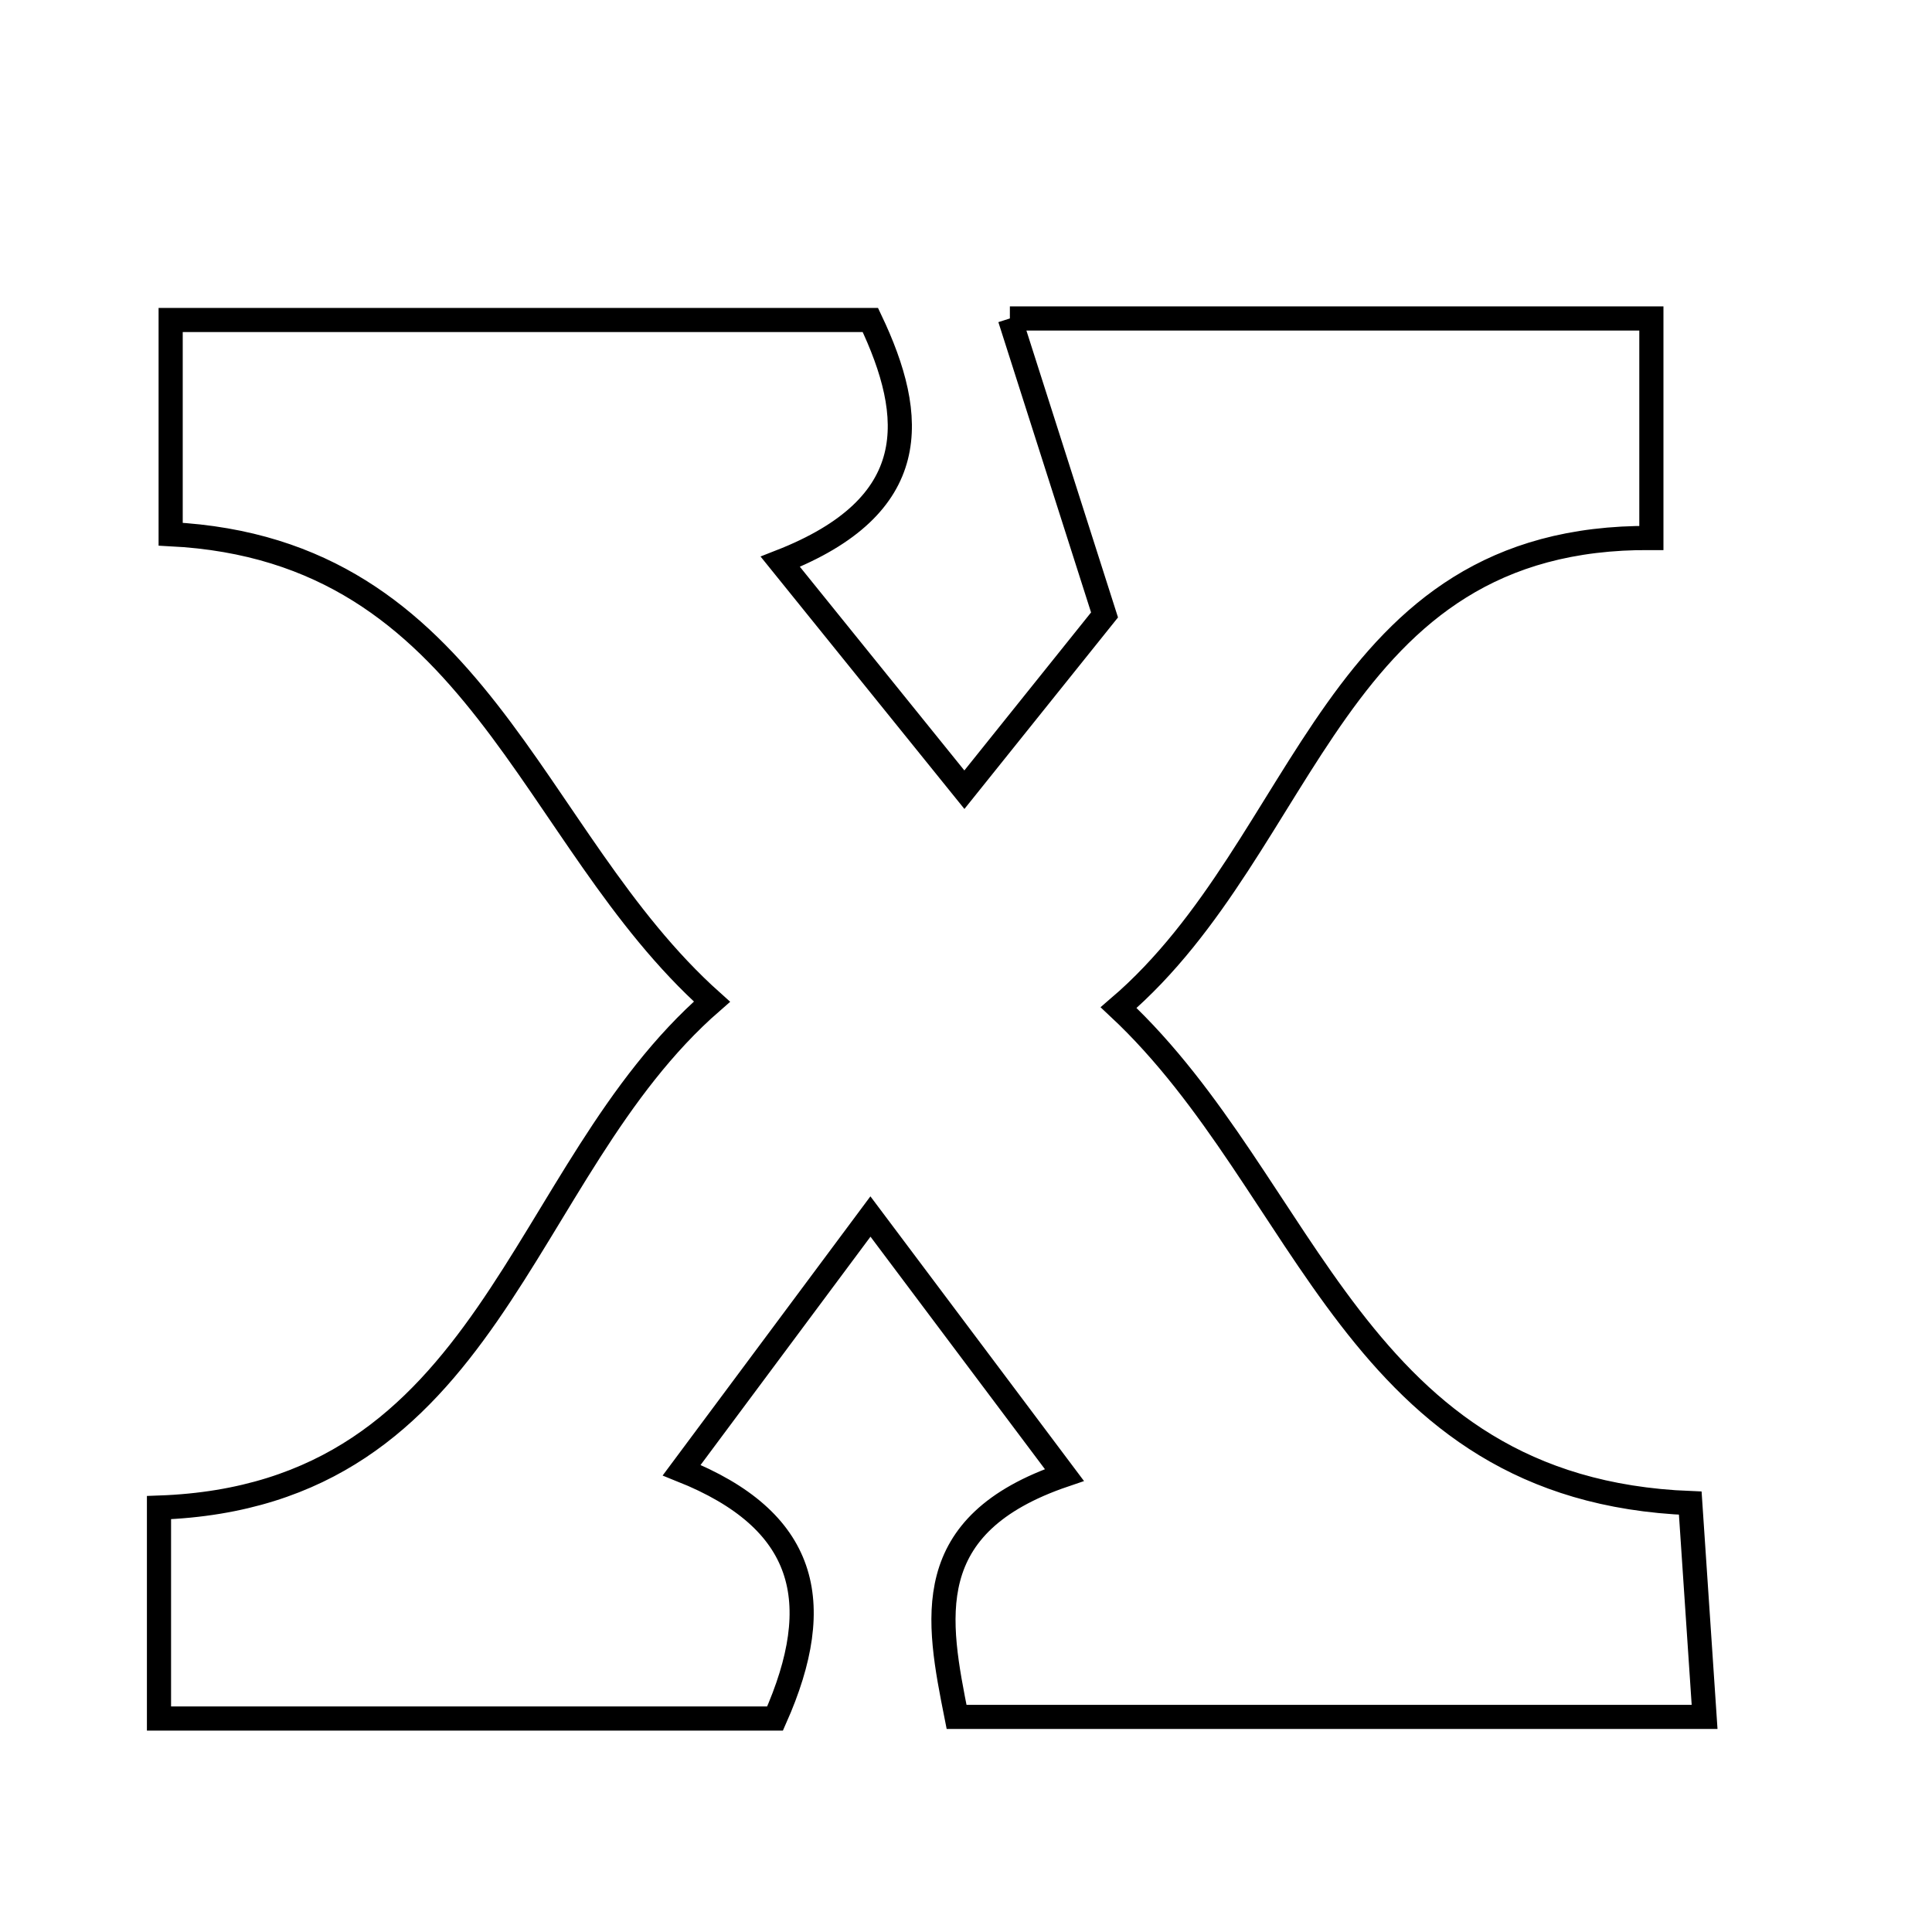 <svg xmlns="http://www.w3.org/2000/svg" viewBox="0.0 0.0 24.0 24.0" height="200px" width="200px"><path fill="none" stroke="black" stroke-width=".3" stroke-opacity="1.0"  filling="0" d="M12.545 3.956 C15.475 3.956 17.944 3.956 20.514 3.956 C20.514 4.918 20.514 5.747 20.514 6.683 C16.533 6.652 16.278 10.478 13.896 12.517 C16.268 14.734 16.816 18.508 20.997 18.672 C21.051 19.481 21.106 20.309 21.175 21.328 C18.062 21.328 15.076 21.328 11.883 21.328 C11.642 20.115 11.409 18.939 13.222 18.323 C12.418 17.252 11.71 16.307 10.813 15.112 C9.971 16.244 9.272 17.183 8.468 18.263 C10.017 18.882 10.274 19.894 9.628 21.348 C7.155 21.348 4.616 21.348 1.975 21.348 C1.975 20.419 1.975 19.593 1.975 18.728 C6.129 18.582 6.409 14.562 8.844 12.443 C6.548 10.39 5.952 6.831 2.12 6.636 C2.12 5.772 2.12 4.95 2.12 3.975 C5.01 3.975 7.839 3.975 10.812 3.975 C11.388 5.185 11.464 6.286 9.693 6.978 C10.484 7.957 11.173 8.81 11.98 9.81 C12.685 8.931 13.266 8.207 13.721 7.639 C13.323 6.391 12.973 5.294 12.545 3.956"></path></svg>